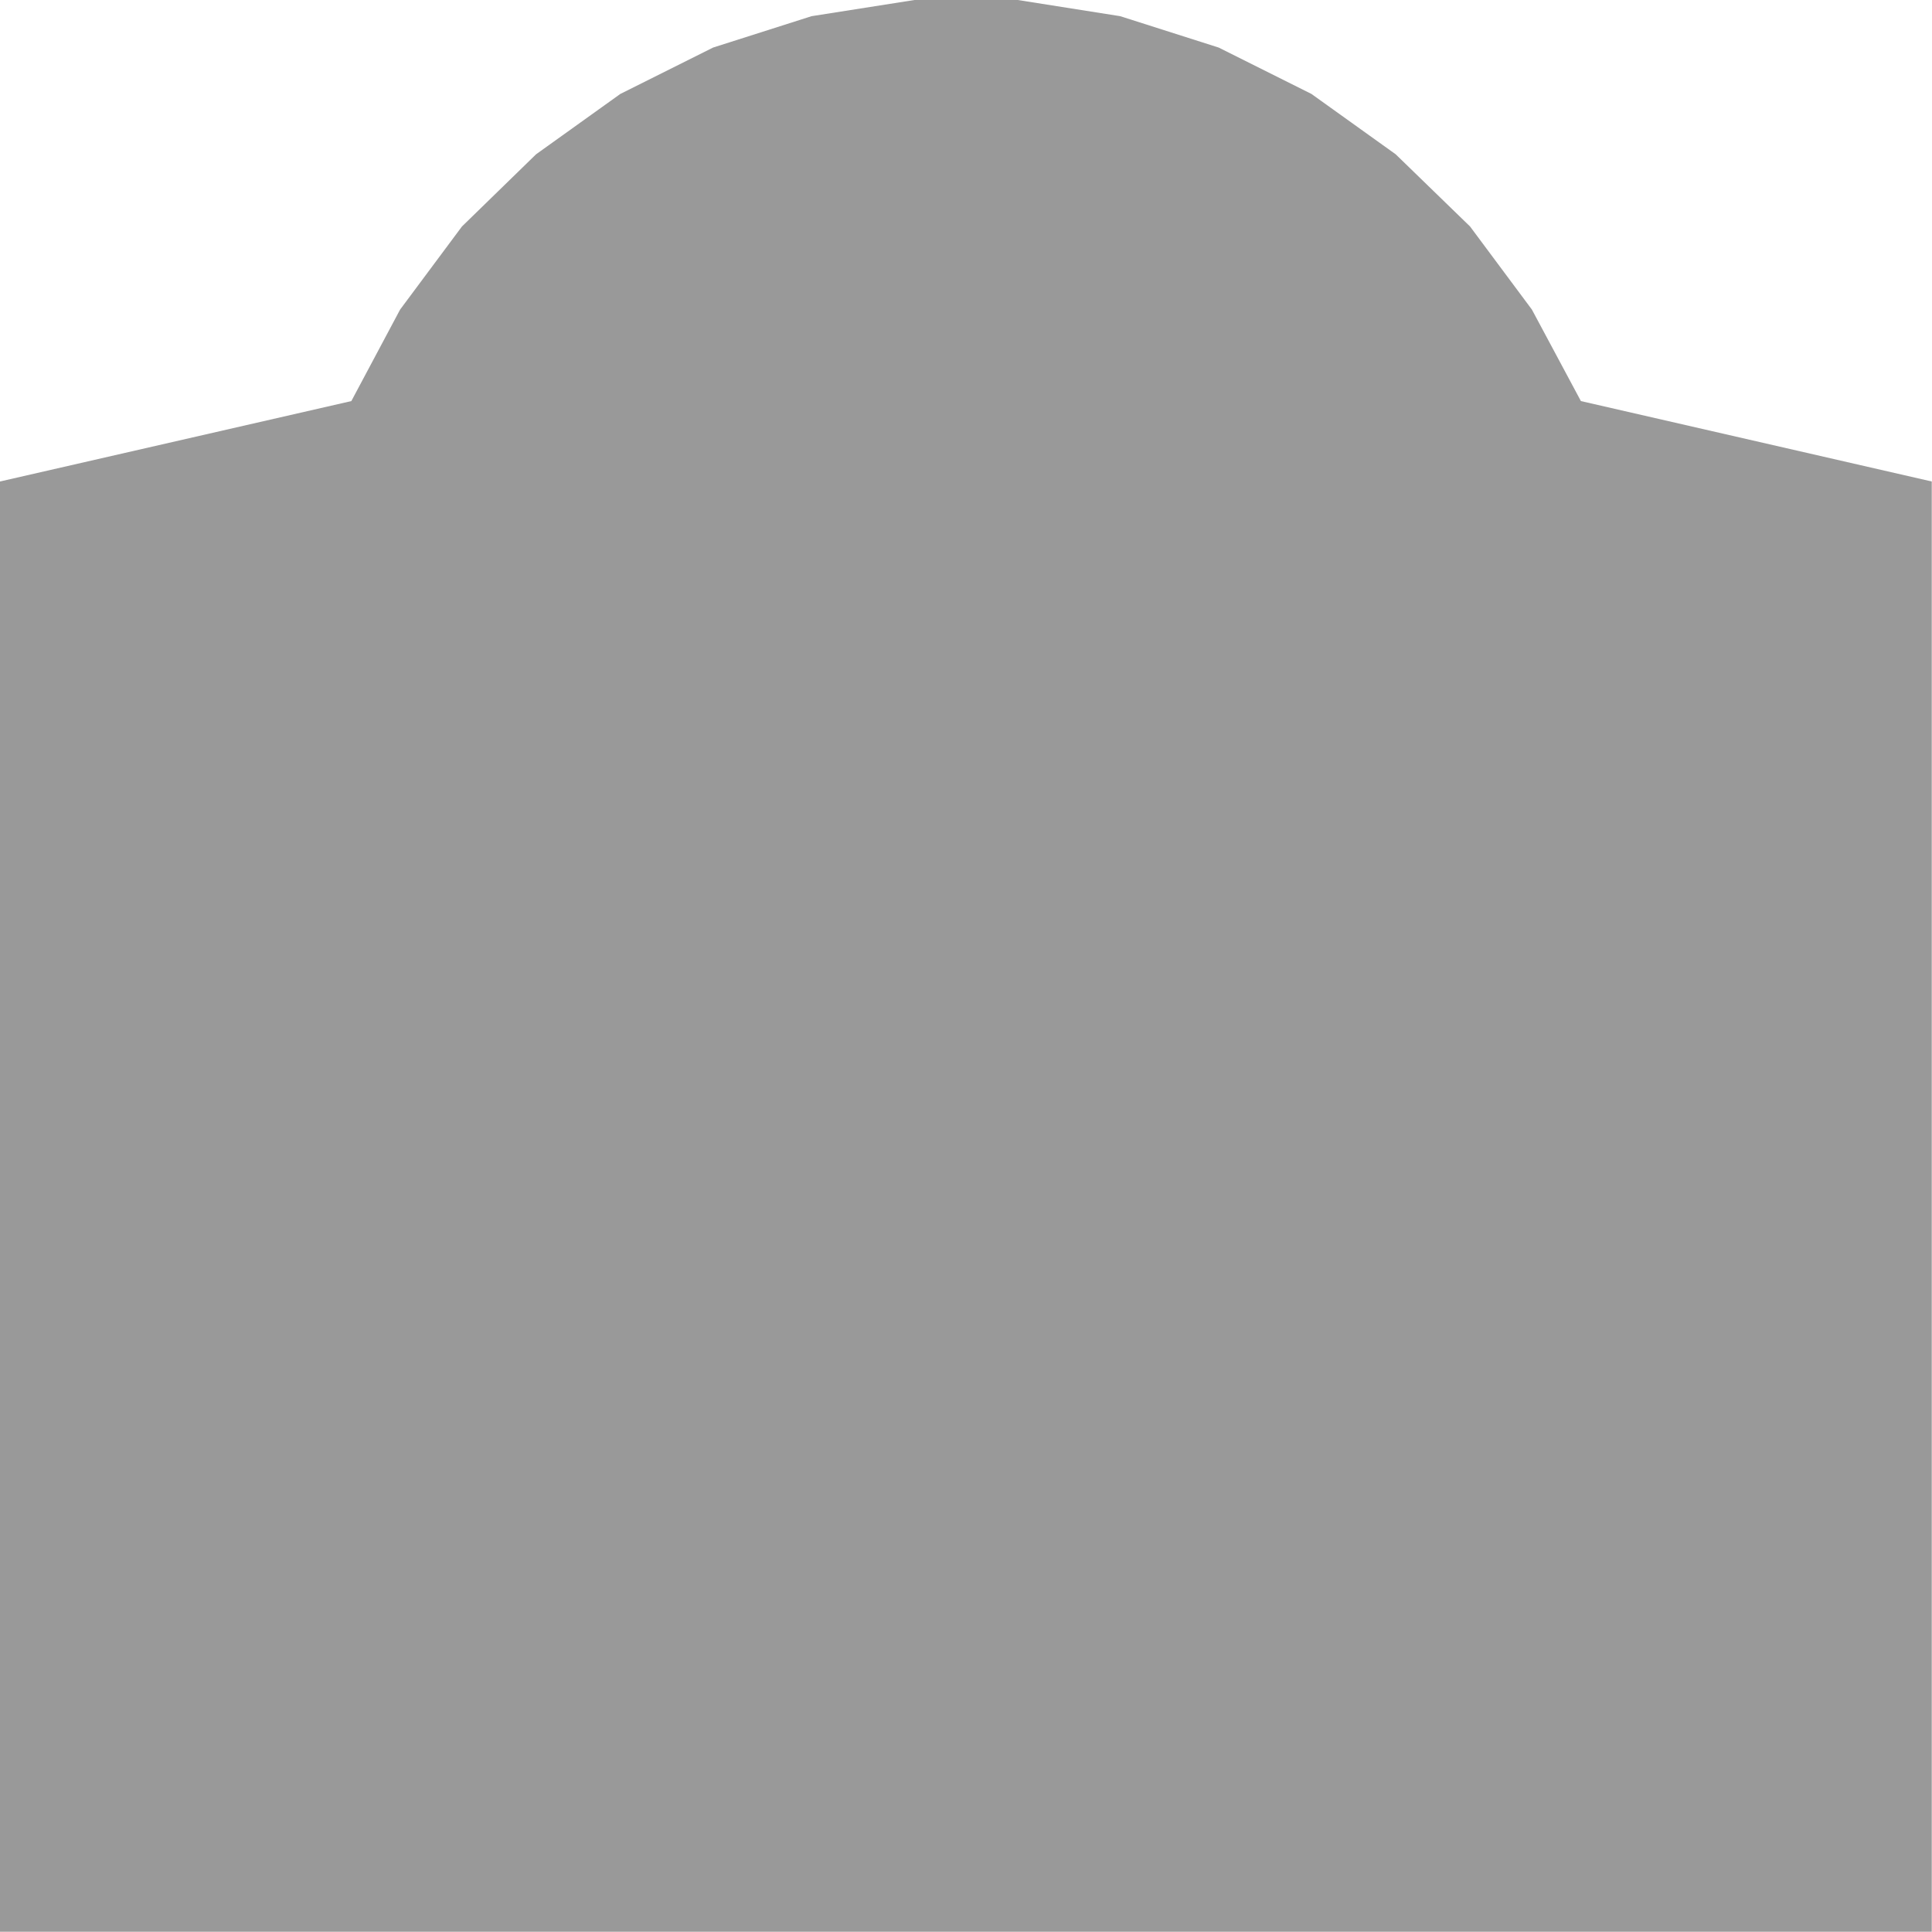 <svg width="400.05px" height="400px" viewBox="0 0 400.05 400" xmlns="http://www.w3.org/2000/svg" xmlns:xlink="http://www.w3.org/1999/xlink">
    <path fill="#999999" d="M400 99.7 L400 400 400.05 400 400.05 400 0 400 0 99.7 72.75 83.05 82.85 64.1 95.65 46.9 111 31.95 128.45 19.45 147.65 9.85 168.05 3.35 189.35 0 210.75 0 231.95 3.35 252.35 9.85 271.55 19.45 289 31.95 304.4 46.9 317.2 64.1 327.35 83.05 400 99.7"/>
</svg>